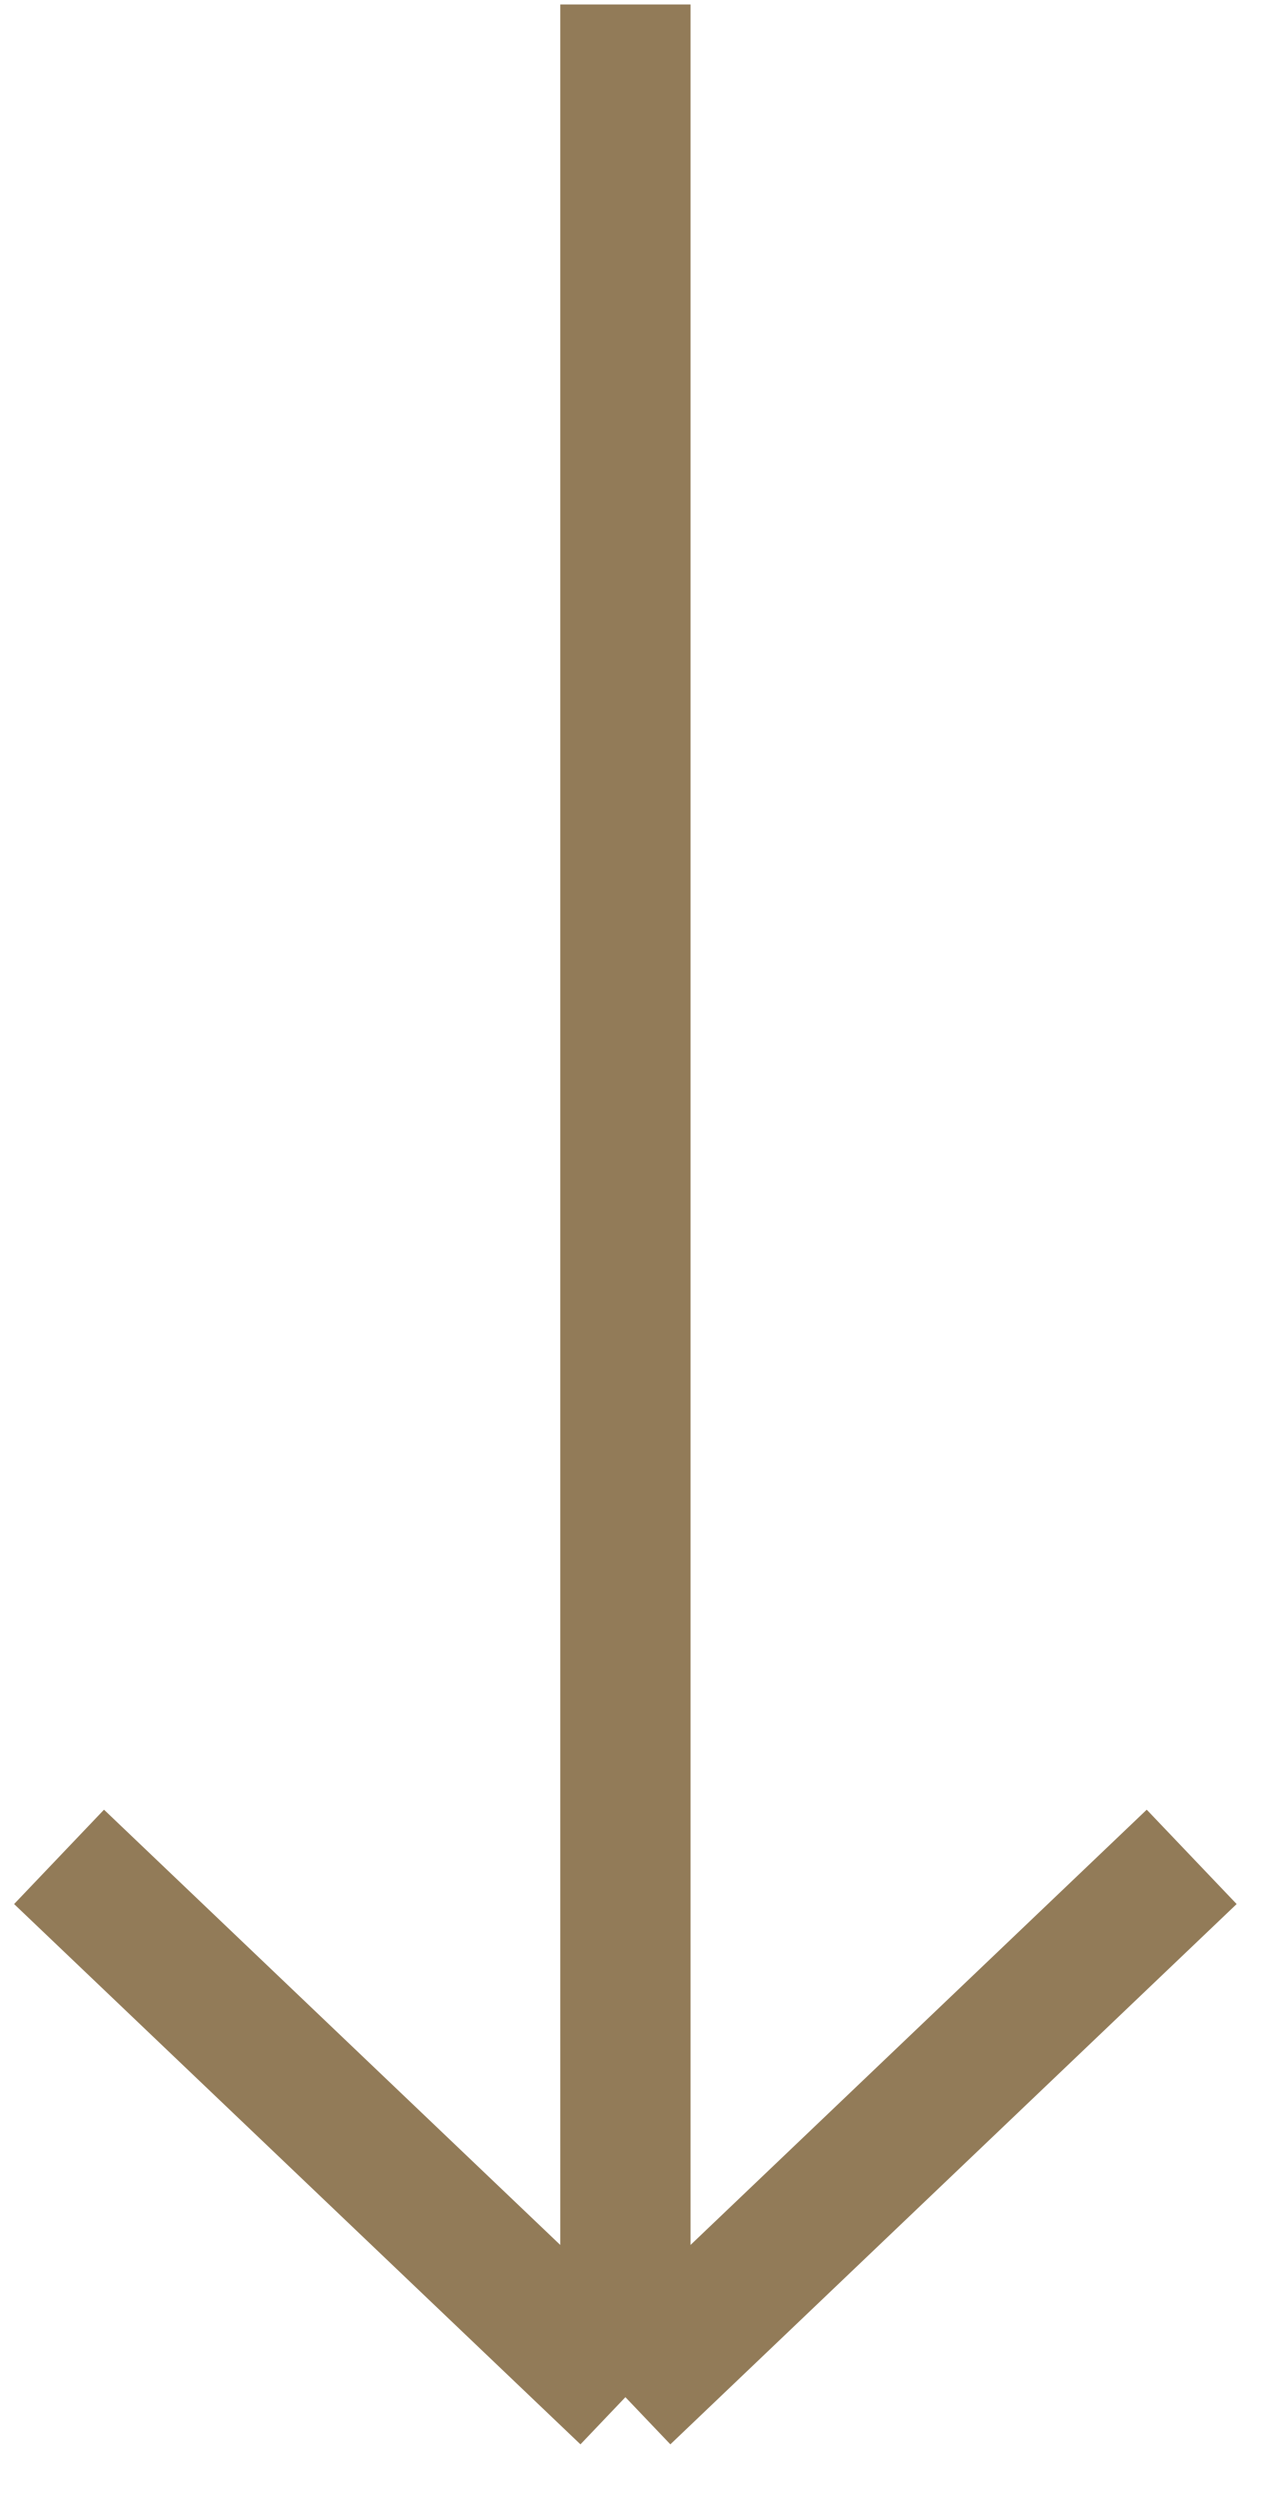 <svg width="17" height="33" viewBox="0 0 17 33" fill="none" xmlns="http://www.w3.org/2000/svg">
<path d="M8.261 0.059V31.643M8.261 31.643L15.741 24.511M8.261 31.643L0.78 24.511" stroke="#927B58" stroke-width="1.721"/>
</svg>
